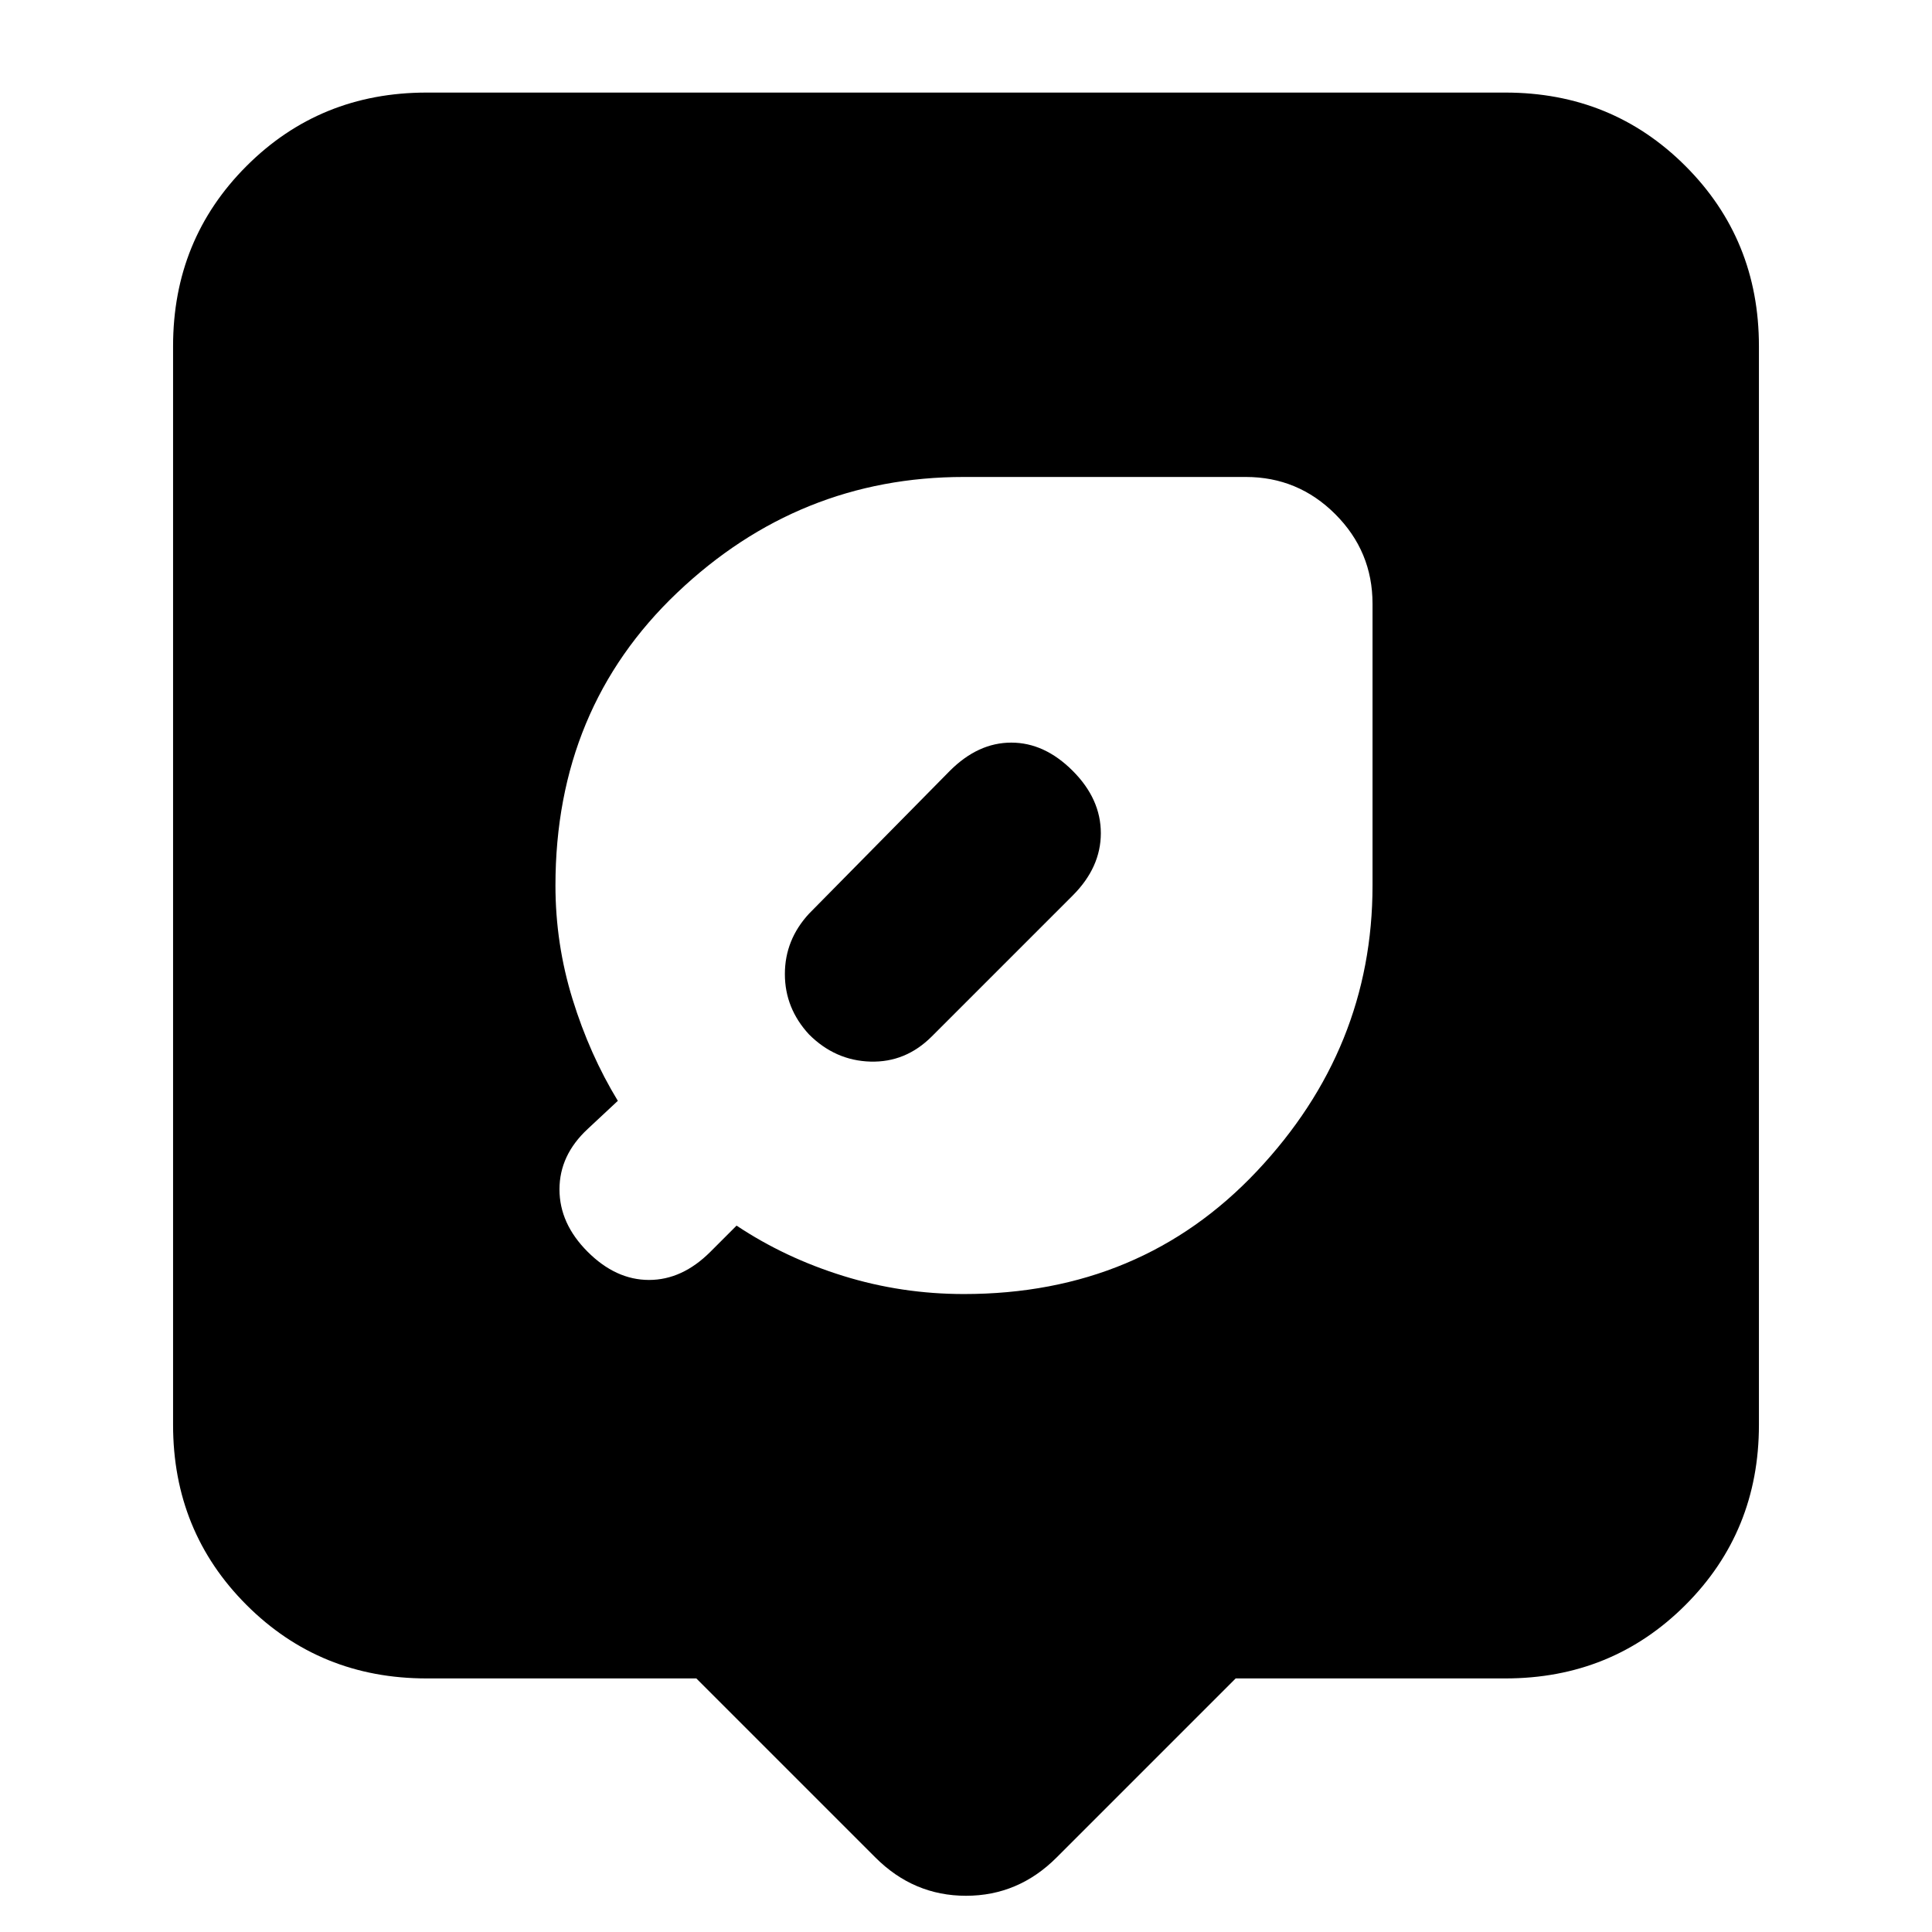 <svg xmlns="http://www.w3.org/2000/svg" height="24" viewBox="0 -960 960 960" width="24"><path d="M346-126H212q-53 0-89.5-36.5T86-252v-536q0-53 36.5-89.5T212-914h536q53 0 89.5 36.5T874-788v536q0 53-36.5 89.5T748-126H614l-89 89q-19 19-45 19t-45-19l-89-89Zm133-191q88 0 145.5-61T682-520v-140q0-26-18.5-44.5T619-723H479q-82 0-142.5 57.5T276-520q0 29 8.5 56.5T307-413l-15 14q-14 13-14 30t14 31q14 14 30.5 14t30.5-14l13-13q24 16 53 25t60 9Zm54-260q14 14 14 31t-14 31l-70 70q-13 13-30.5 12.5T402-446q-12-13-12-30t12-30l70-71q14-14 30.5-14t30.5 14Z"/></svg>